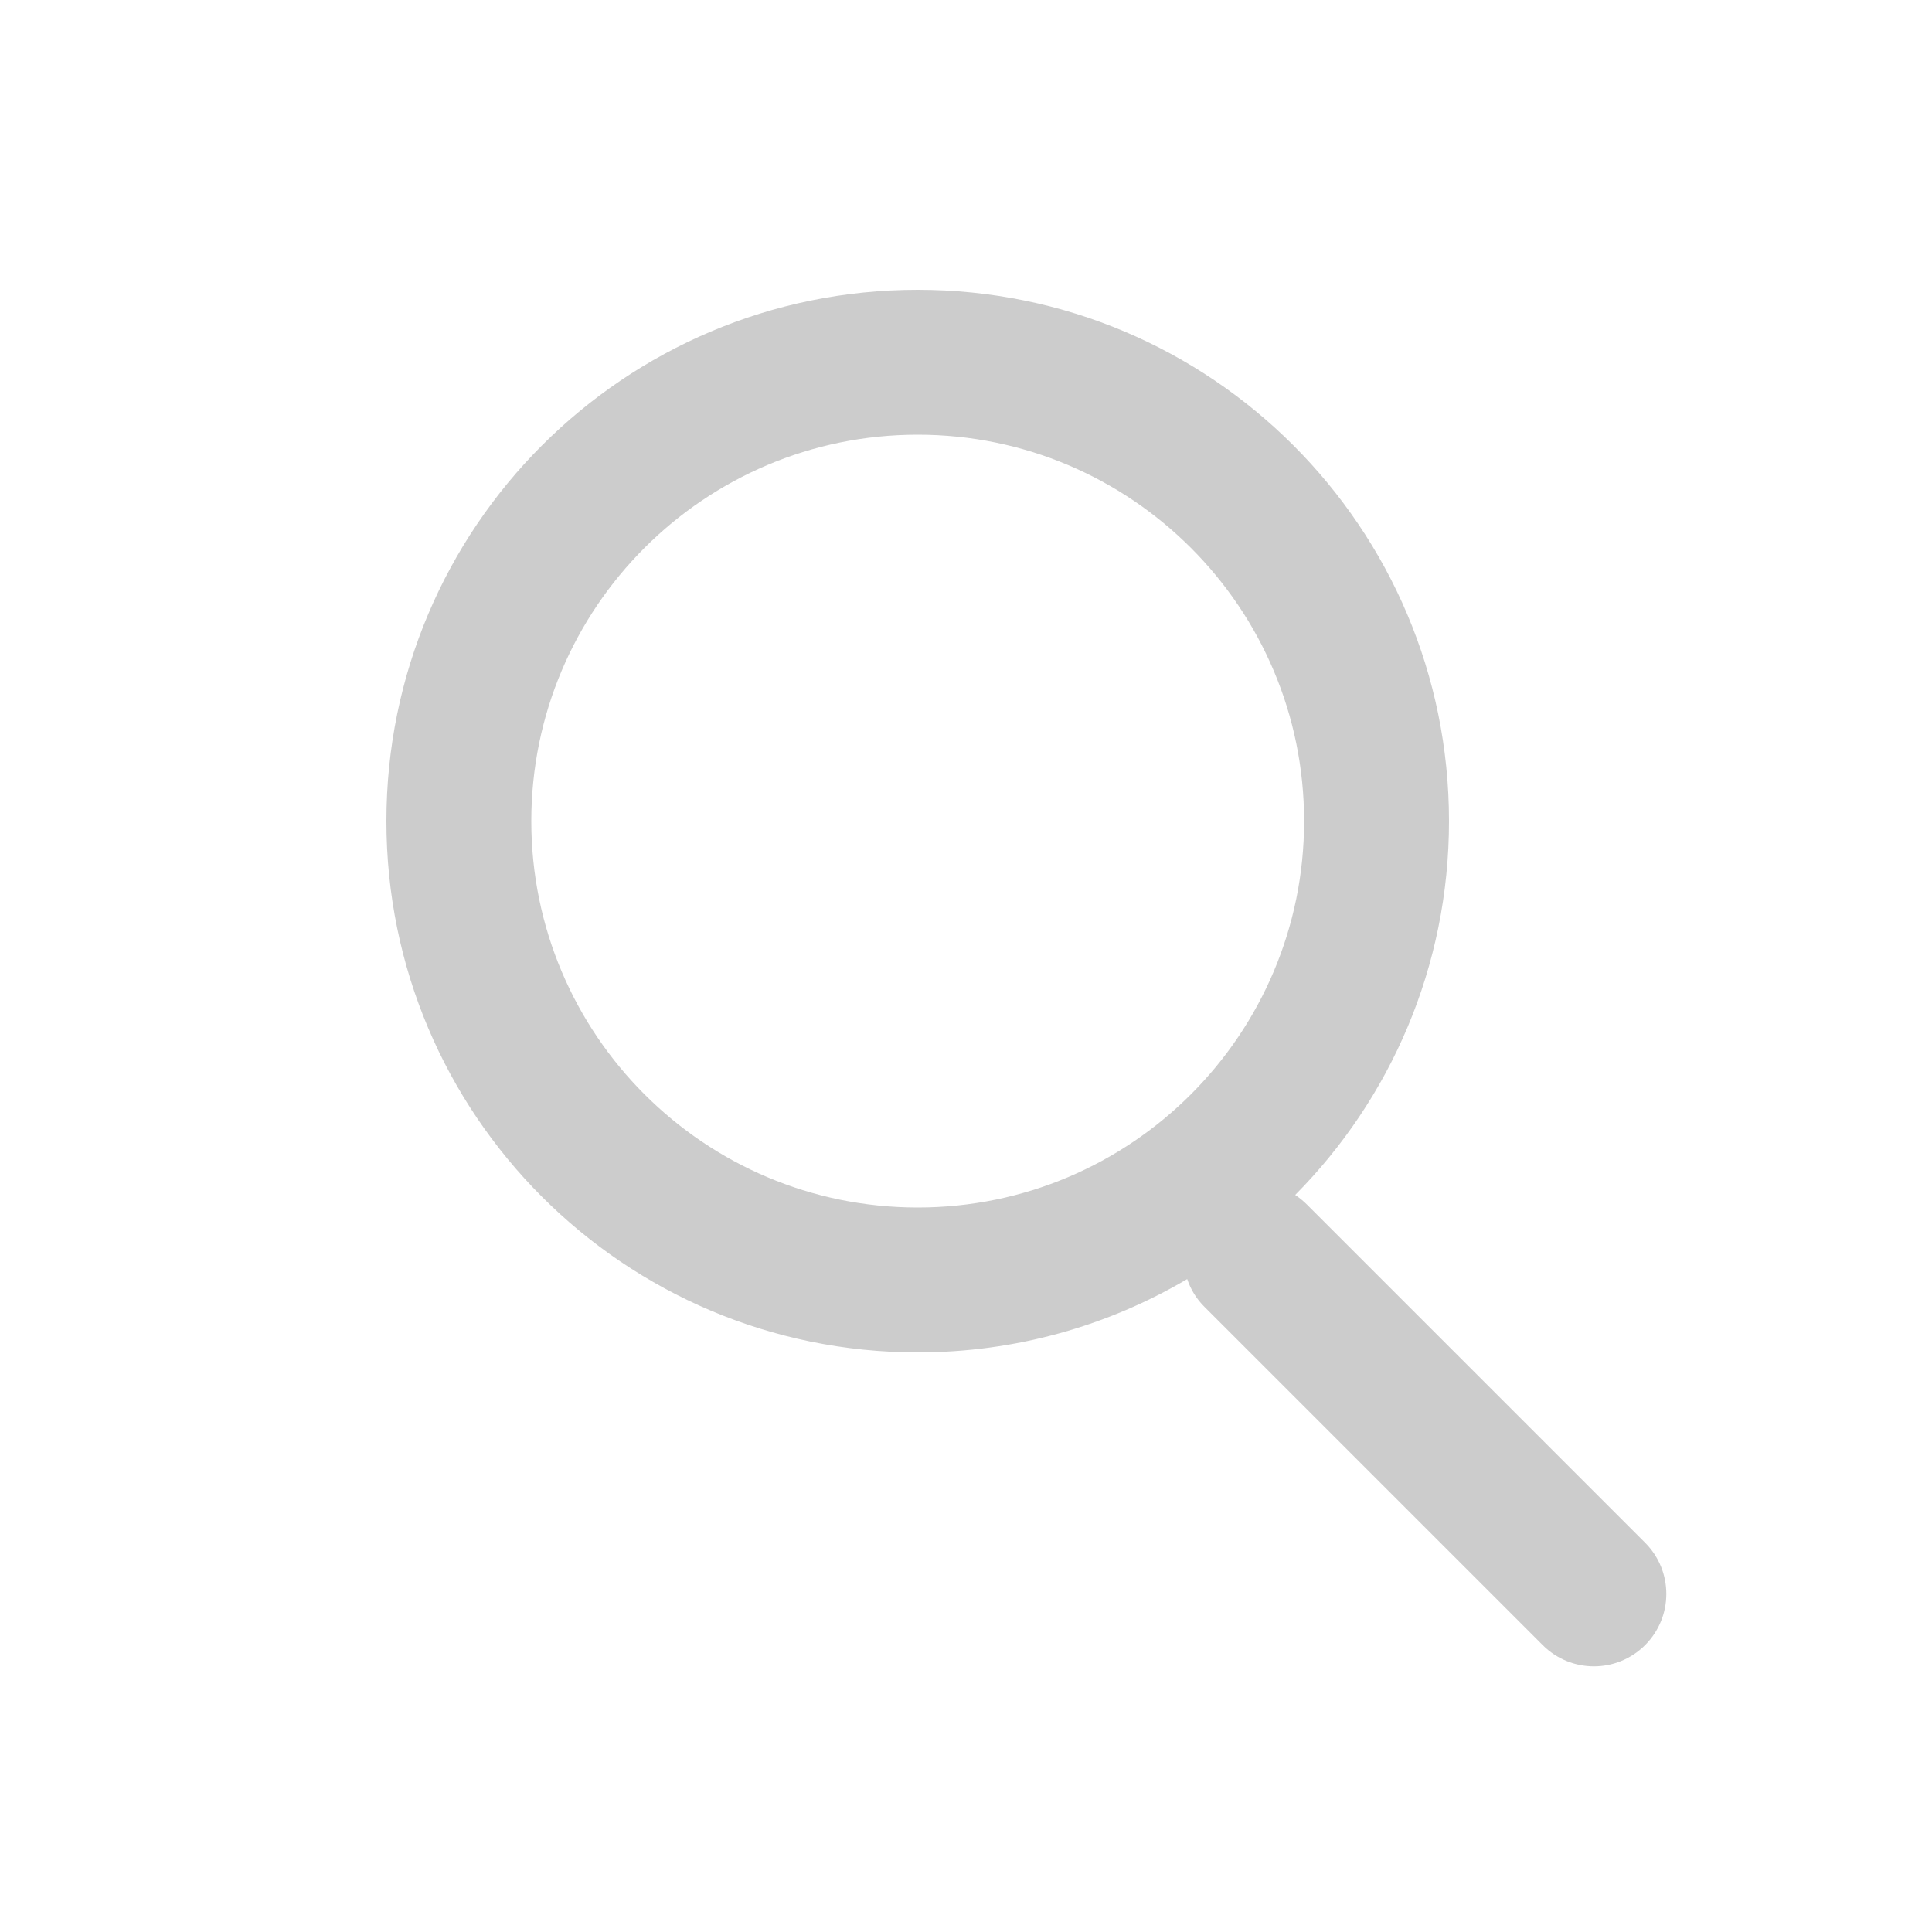 <svg width="20" height="20" viewBox="0 0 20 20" fill="none" xmlns="http://www.w3.org/2000/svg">
<path fill-rule="evenodd" clip-rule="evenodd" d="M13.5 8.5C13.5 10.709 11.709 12.5 9.5 12.5C7.291 12.5 5.5 10.709 5.5 8.5C5.5 6.291 7.291 4.5 9.5 4.5C11.709 4.5 13.5 6.291 13.5 8.5ZM12.29 13.241C11.472 13.723 10.518 14 9.5 14C6.462 14 4 11.538 4 8.5C4 5.462 6.462 3 9.5 3C12.538 3 15 5.462 15 8.5C15 10.009 14.392 11.377 13.408 12.37C13.451 12.399 13.492 12.432 13.53 12.47L17.03 15.97C17.323 16.263 17.323 16.737 17.03 17.03C16.737 17.323 16.263 17.323 15.97 17.03L12.47 13.53C12.385 13.446 12.325 13.347 12.29 13.241Z" fill="black" fill-opacity="0.2"/>
</svg>
